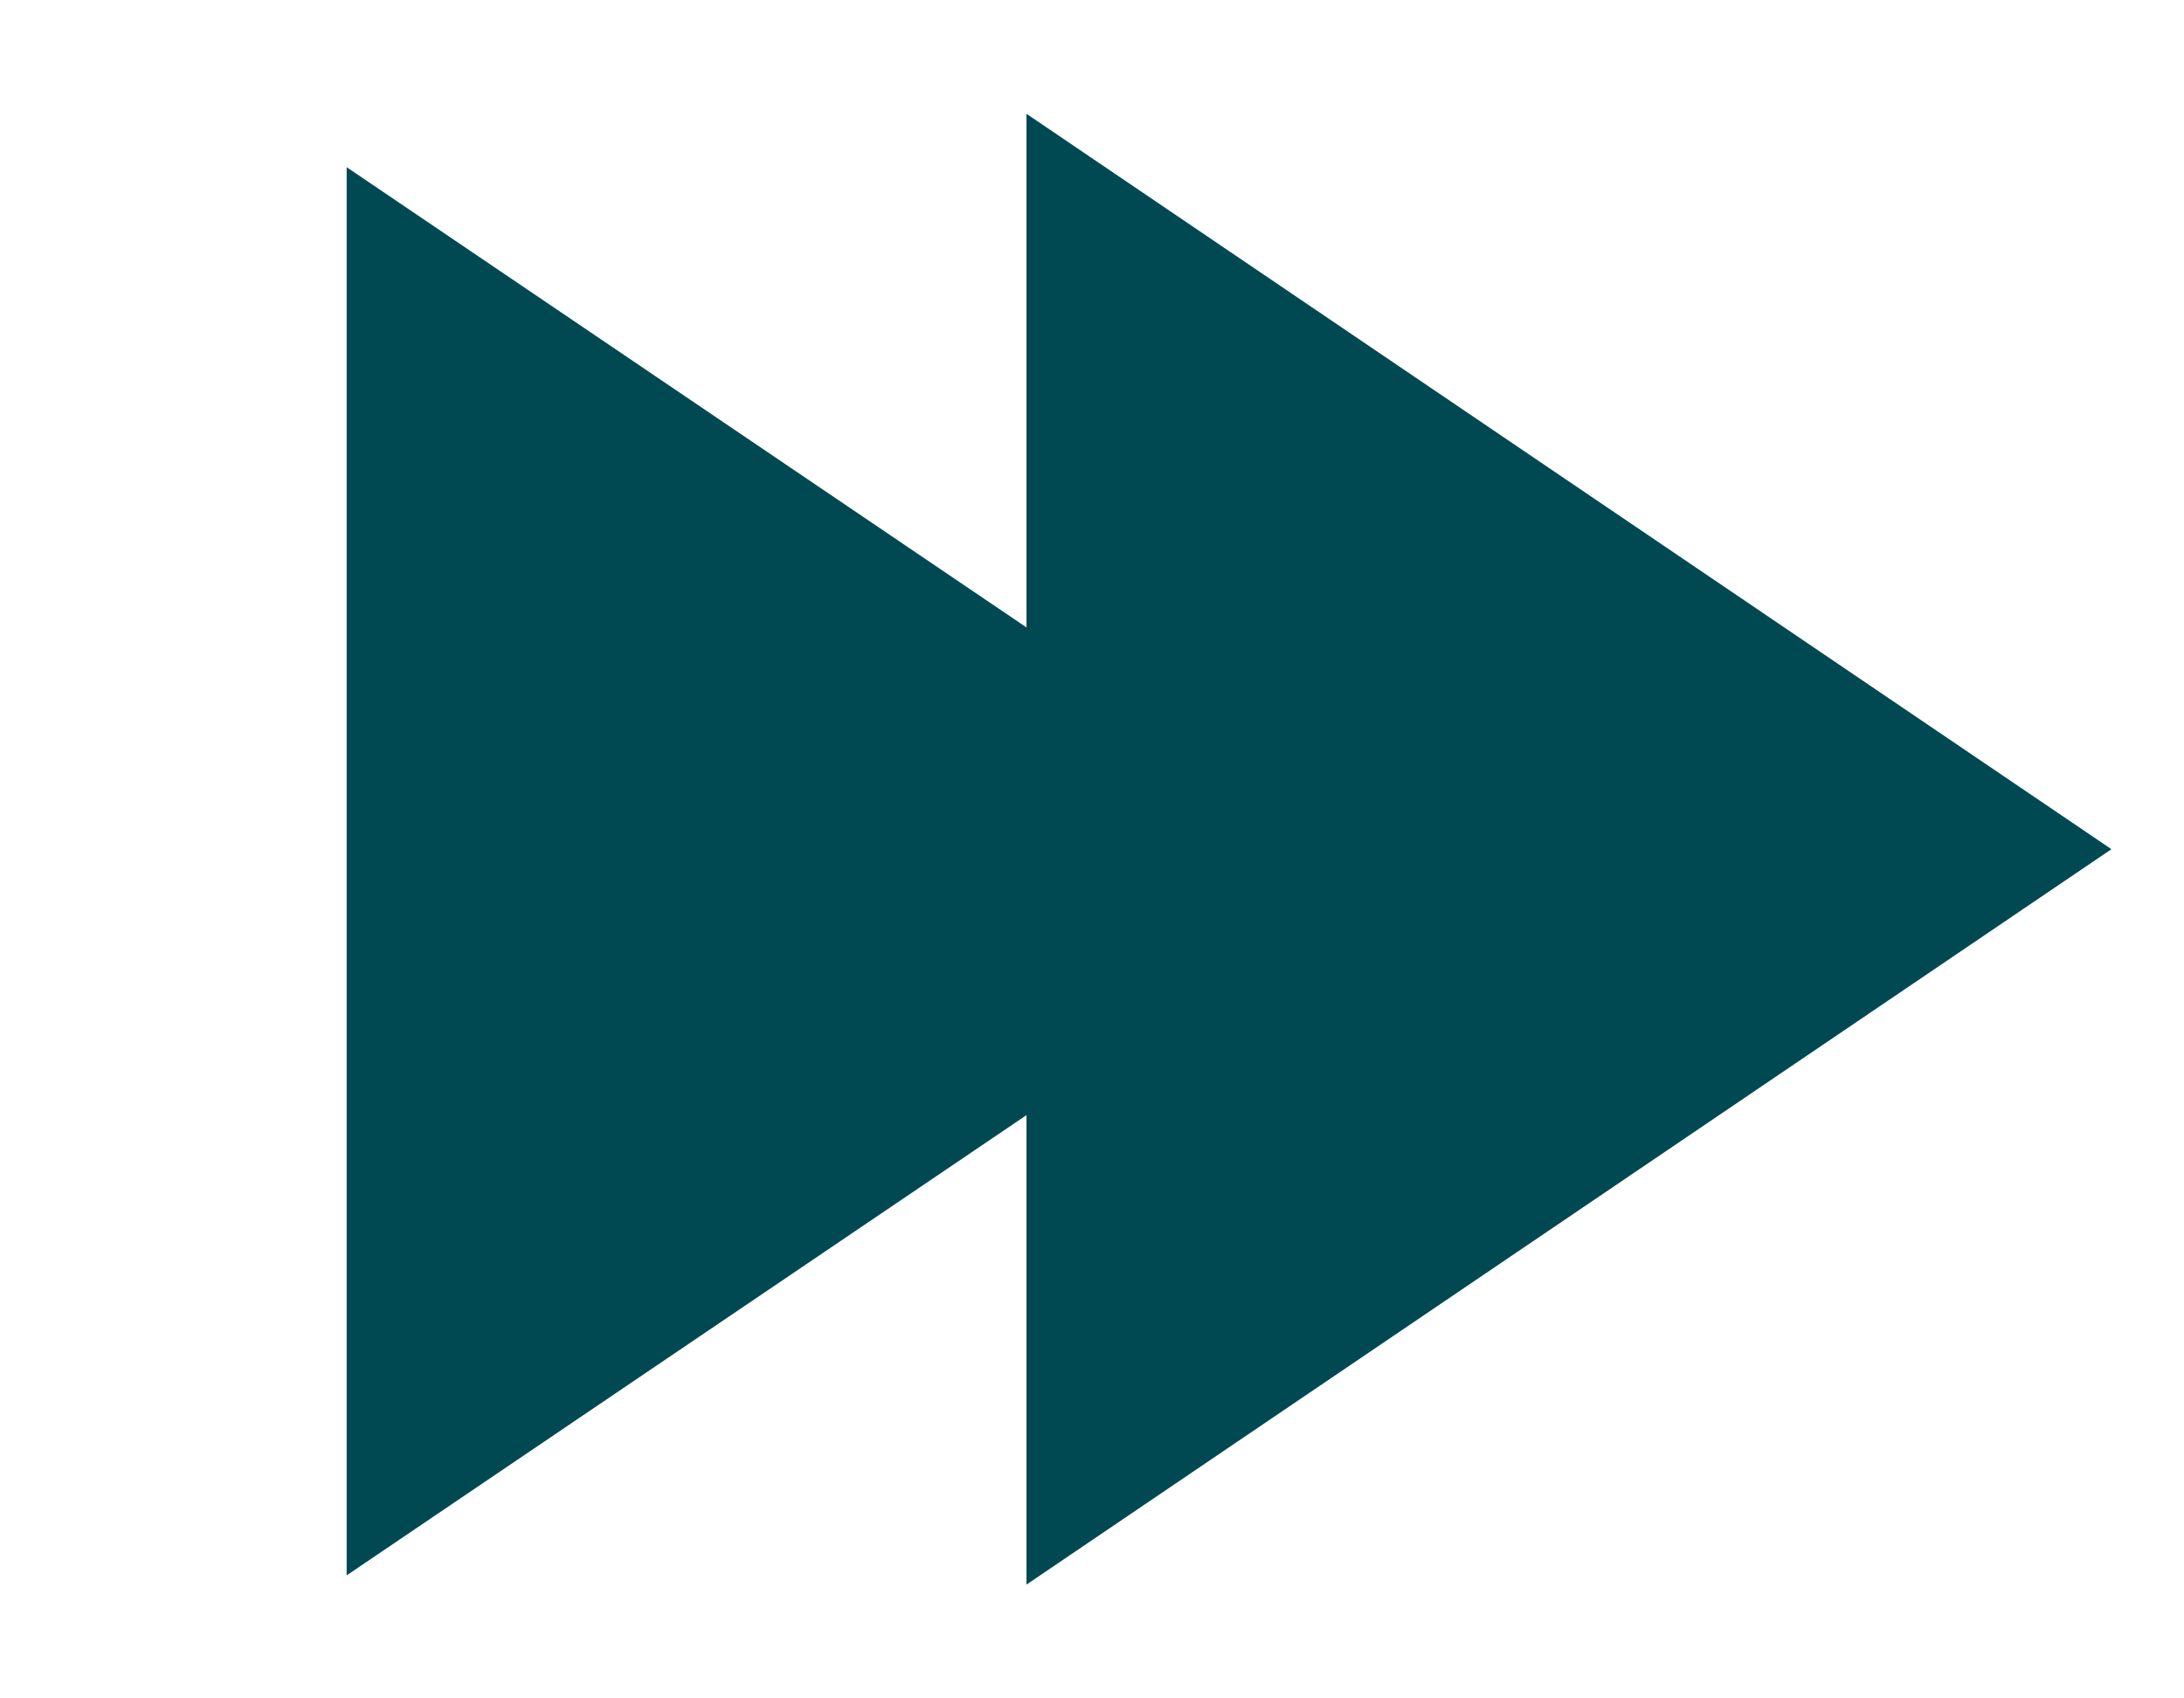 <svg width="18" height="14" viewBox="0 0 18 14" fill="none" xmlns="http://www.w3.org/2000/svg">
<path d="M11.429 7.182L2.857 12.986V1.378L11.429 7.182Z" fill="#004953"/>
<path d="M17.402 7L8.46 13.062V0.938L17.402 7Z" fill="#004953"/>
</svg>
